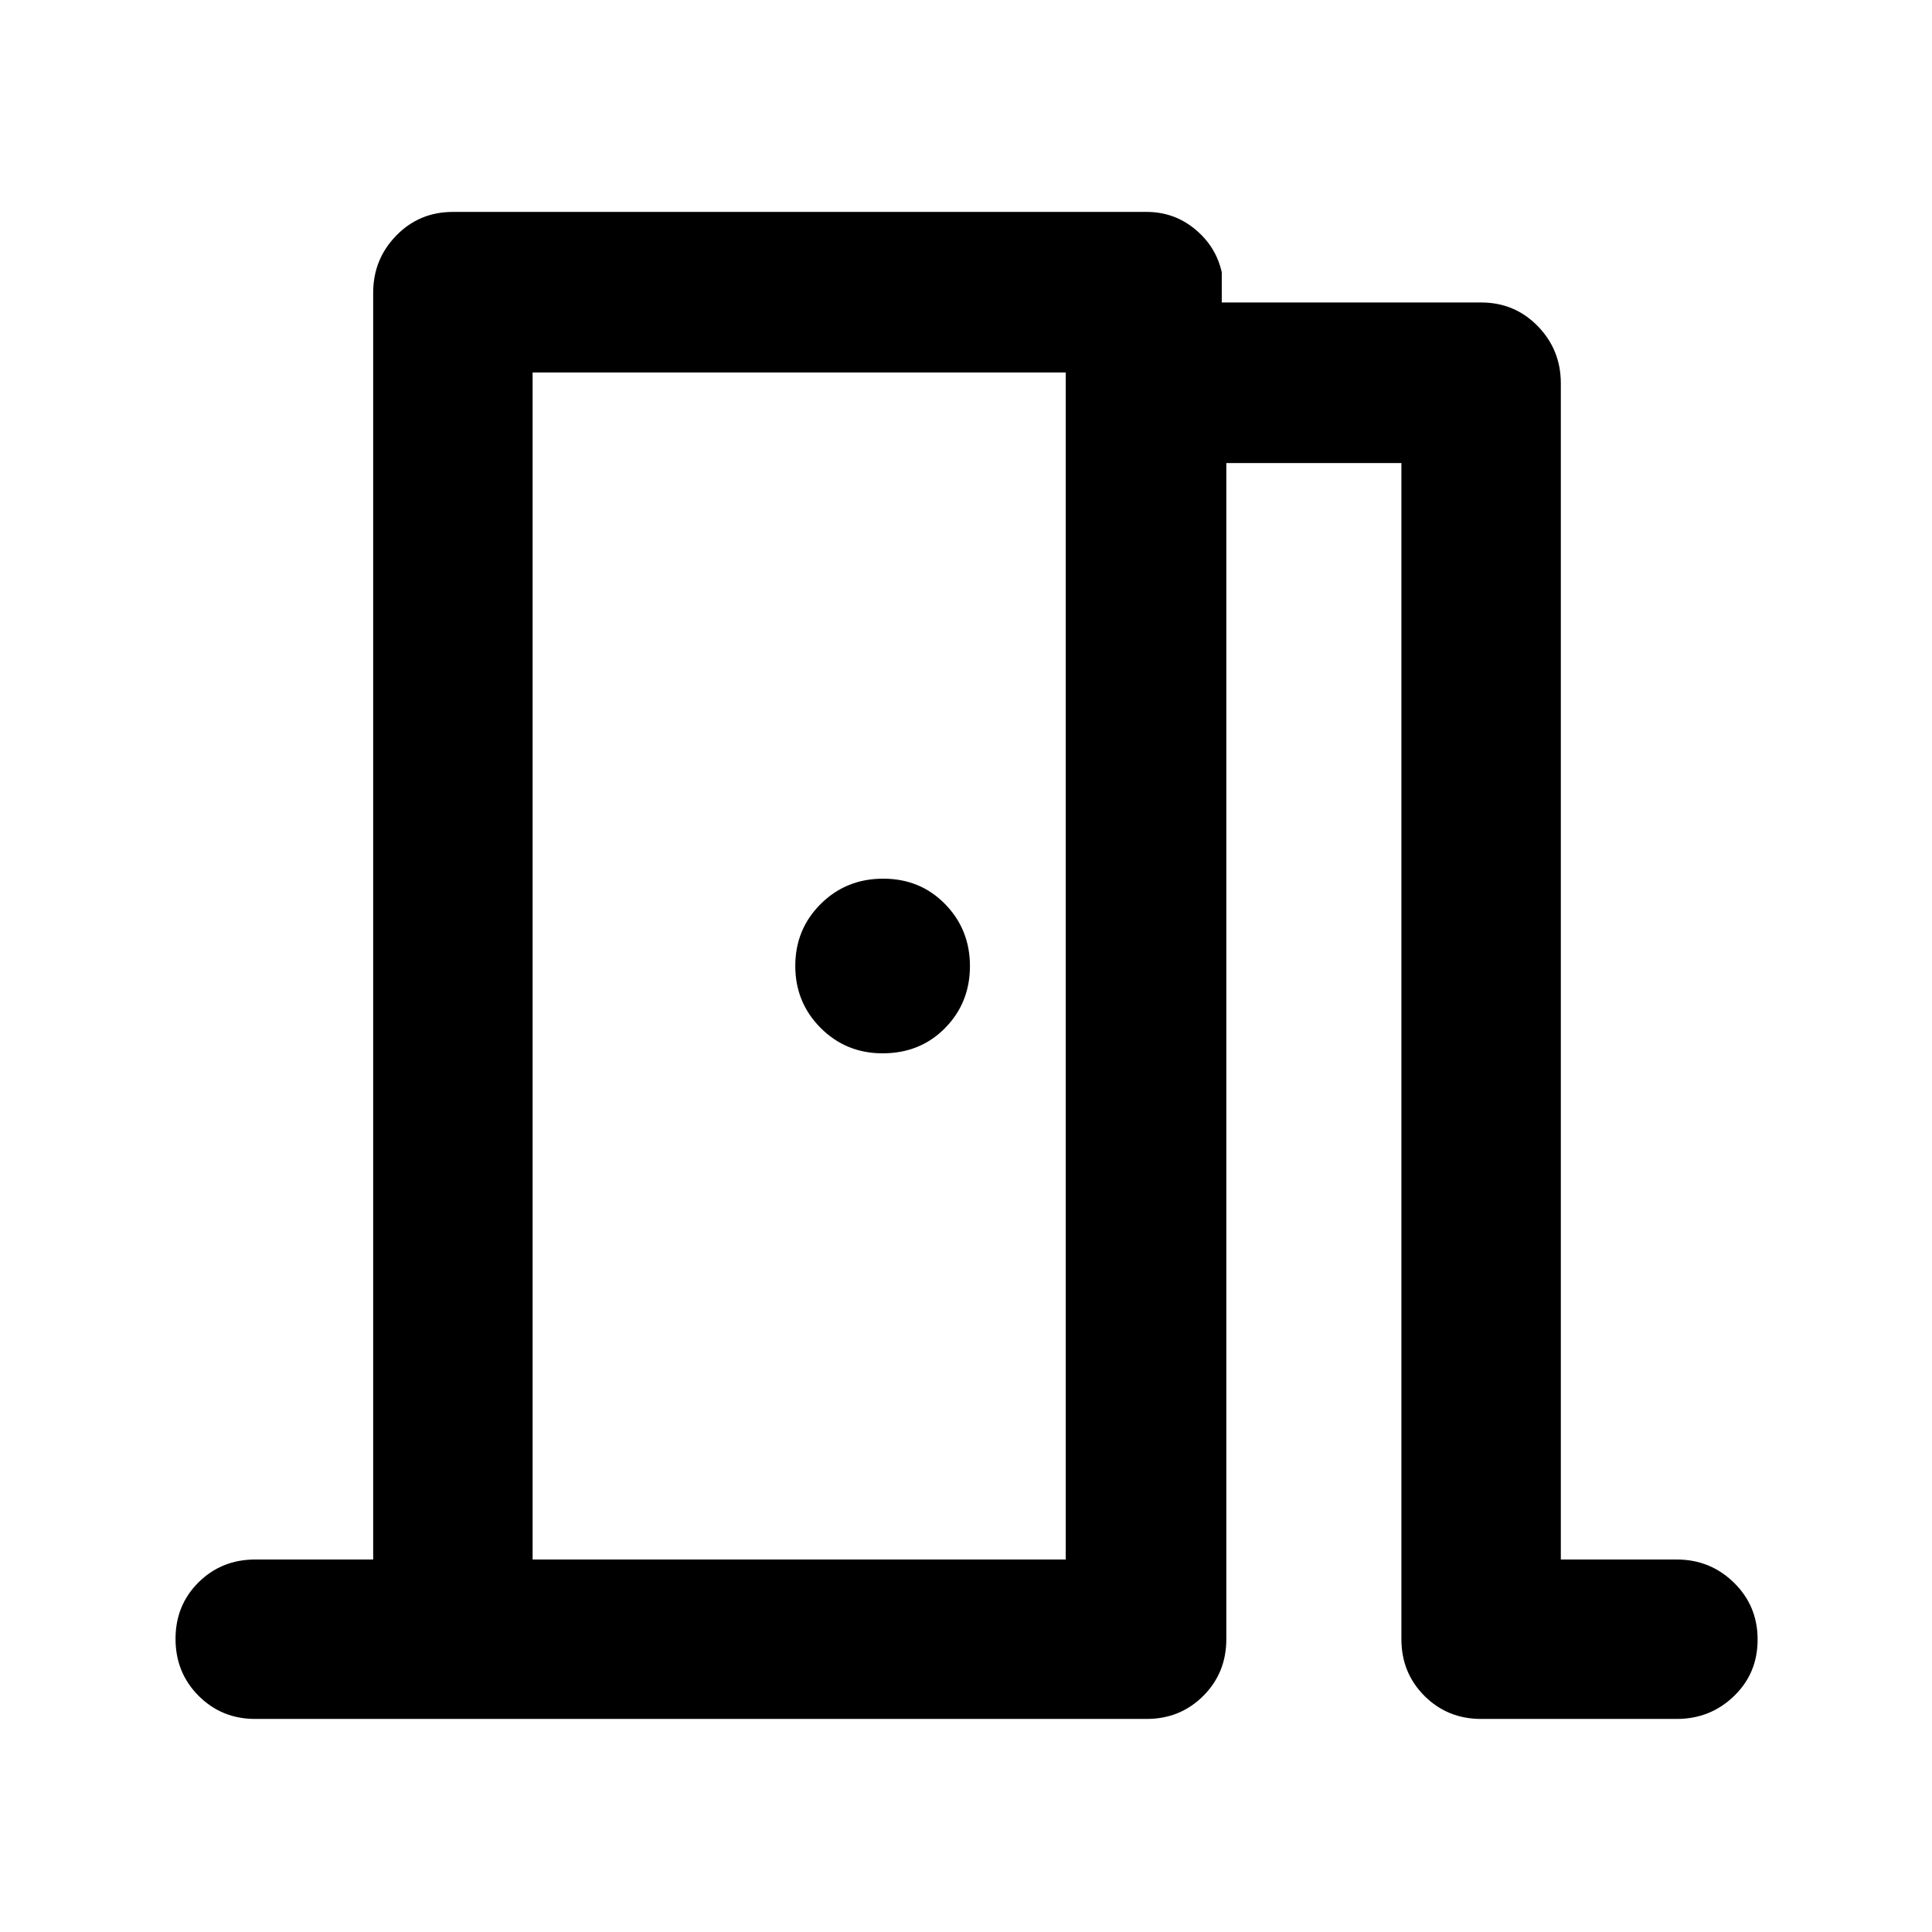 <svg xmlns="http://www.w3.org/2000/svg" width="48" height="48" viewBox="0 -960 960 960"><path d="M126.82-105.87q-16.7 0-28.15-11.5t-11.45-28.28q0-16.78 11.45-28.11 11.45-11.33 28.15-11.33h58.61v-629.43q0-16.64 11.45-28.41 11.46-11.77 28.16-11.77h344.7q13.72 0 24.12 8.63 10.4 8.62 13.23 21.37v15h128.87q16.7 0 28.16 11.77 11.45 11.77 11.45 28.41v584.43h57.61q16.63 0 28.4 11.5 11.77 11.51 11.77 28.29t-11.77 28.1q-11.77 11.33-28.4 11.33h-97.22q-16.71 0-28.16-11.45t-11.45-28.16v-584.43h-87v584.43q0 16.71-11.45 28.16t-28.16 11.45H126.82Zm137.83-669.04v589.82-589.82Zm217.31 294.97q0-18.19-12.35-30.82-12.35-12.63-30.76-12.63-18.42 0-31.05 12.57-12.63 12.57-12.63 30.76t12.59 30.82q12.59 12.63 30.8 12.63 18.7 0 31.05-12.57 12.35-12.57 12.35-30.76ZM264.65-185.09h264.91v-589.82H264.65v589.82Z"/></svg>